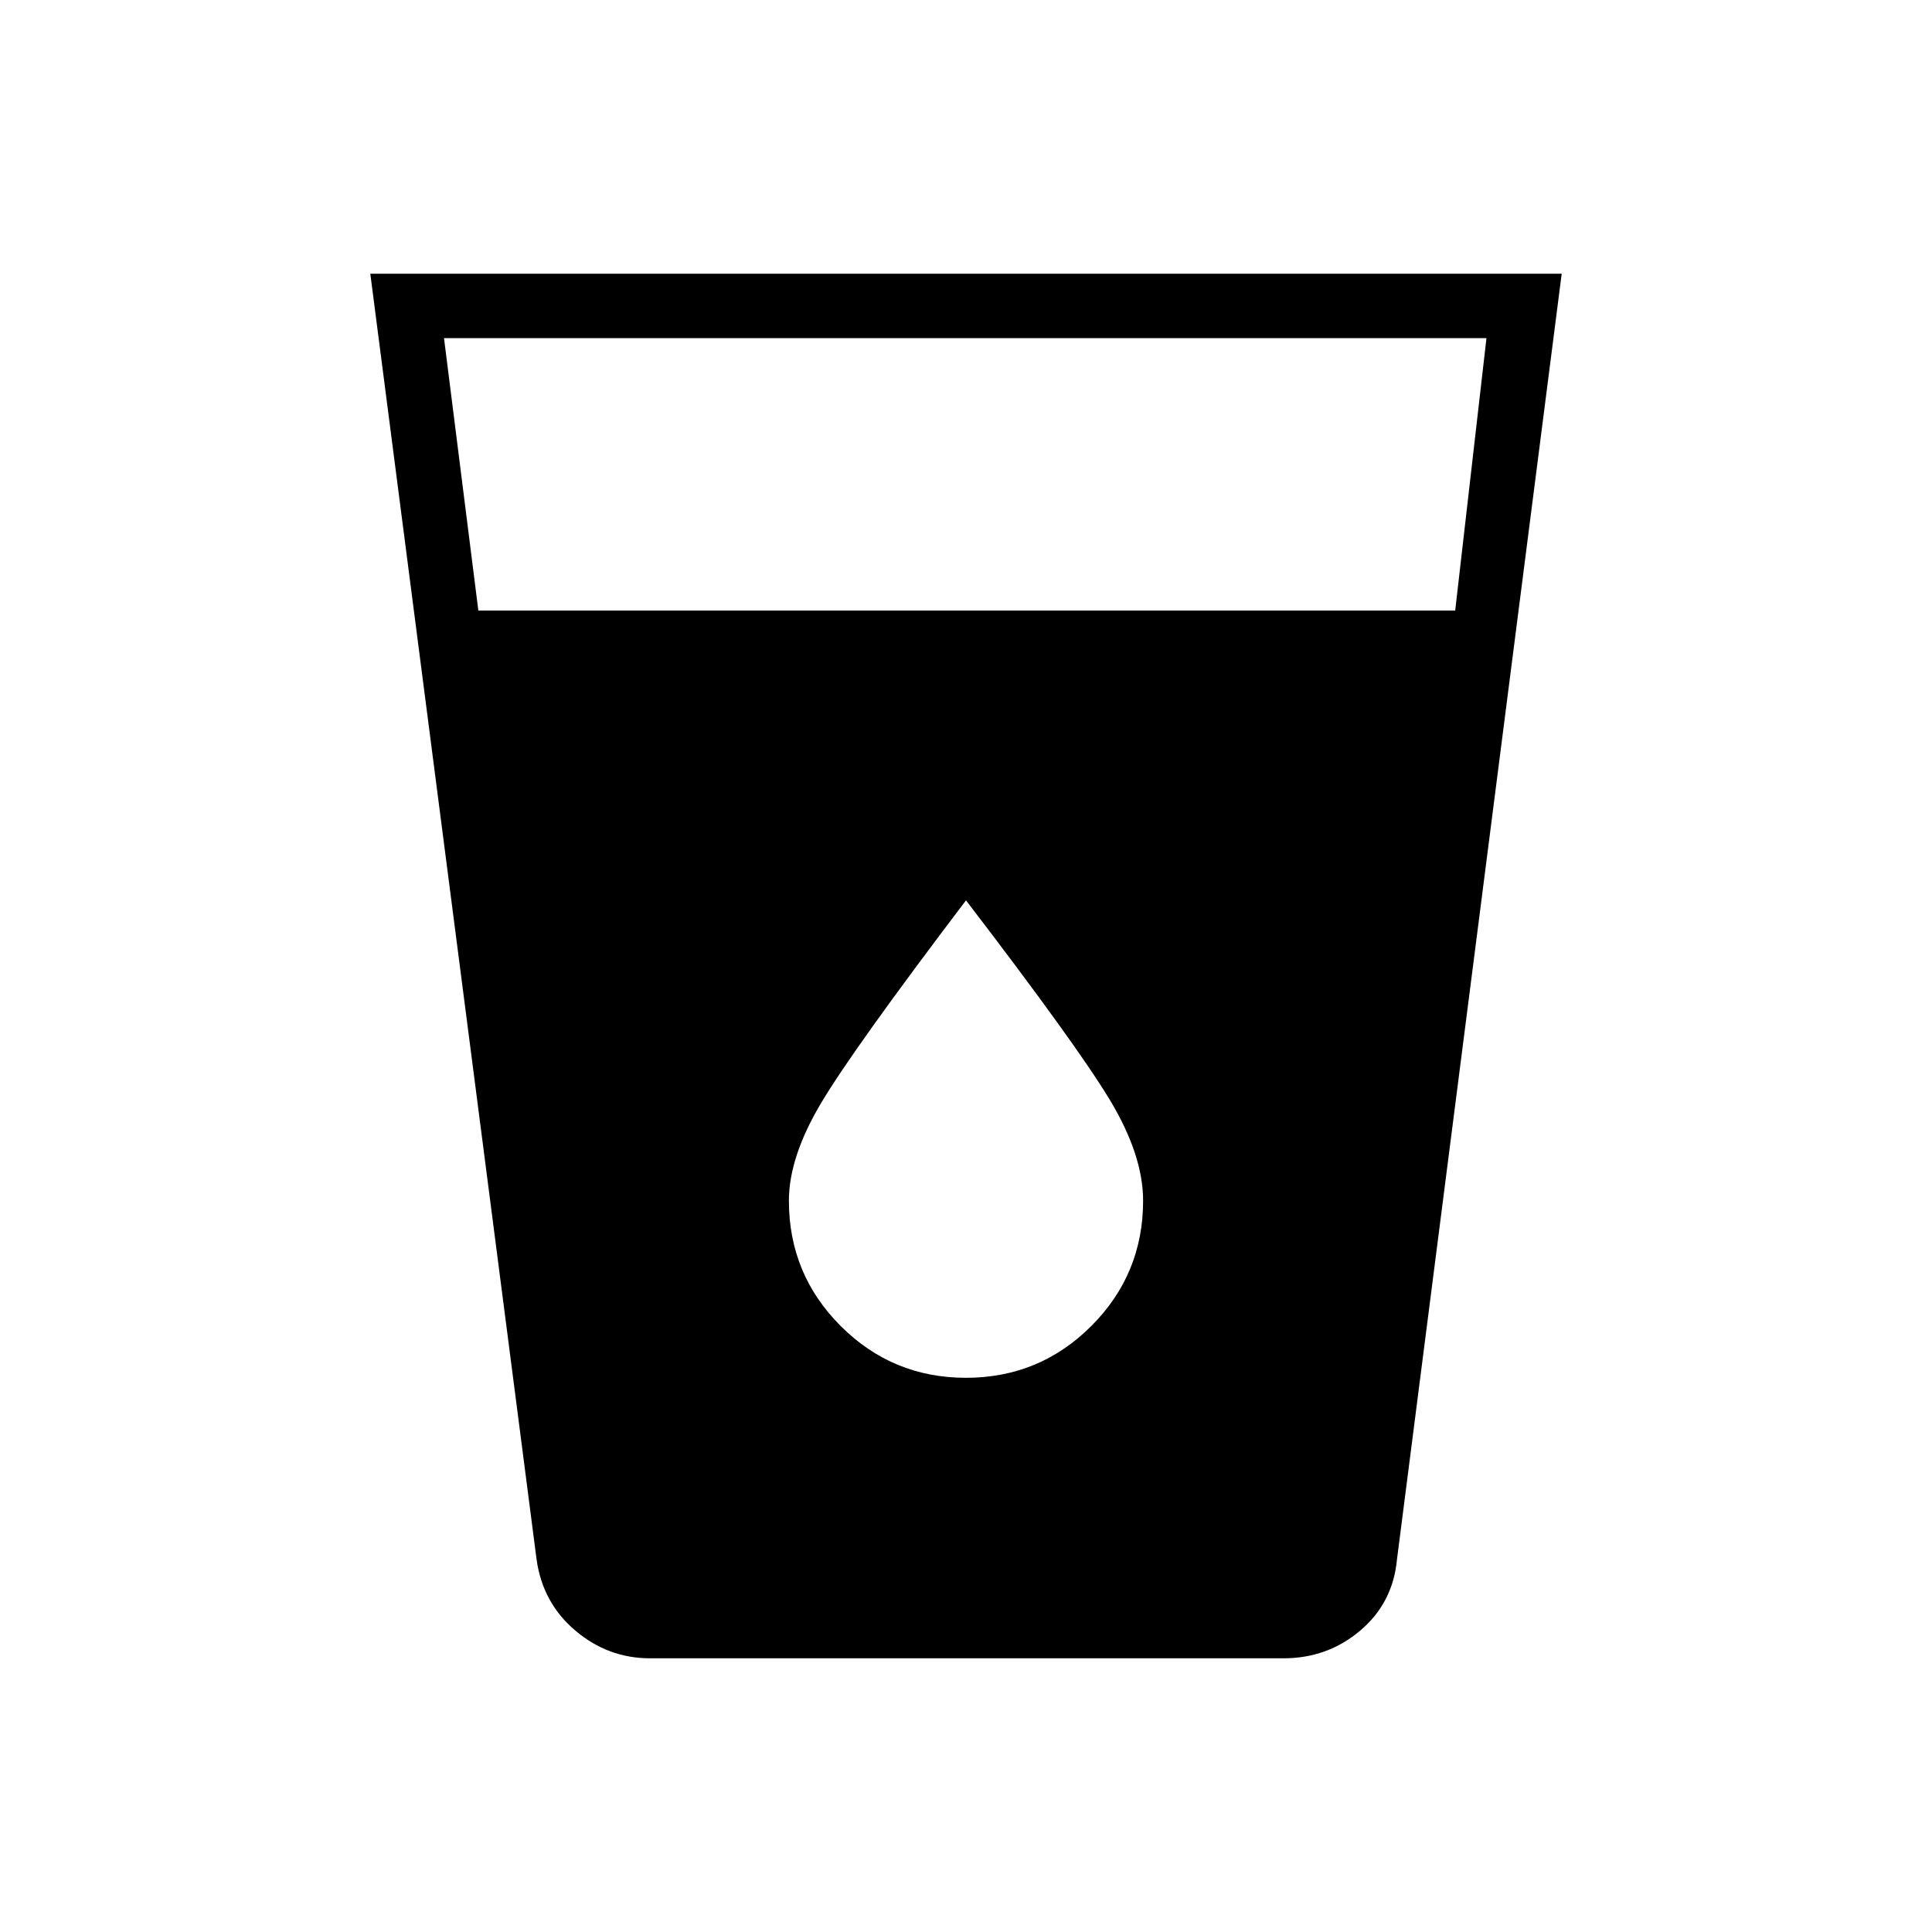 <svg xmlns="http://www.w3.org/2000/svg" height="20" viewBox="0 -960 960 960" width="20"><path d="M323-136q-20.85 0-37.12-13.77-16.26-13.77-19.26-35.38L184-824h592l-81.85 638.85q-2 21.61-18.27 35.38Q659.62-136 637.77-136H323Zm-85.31-520.62h485.39L738.62-792h-518l17.07 135.38ZM480-275.38q36.54 0 62.27-25.74Q568-326.85 568-363.38q0-22.77-16.69-50.35-16.69-27.58-71.31-98.89-55.62 73.31-71.81 100.39Q392-385.15 392-363.38q0 36.53 25.73 62.26 25.73 25.74 62.27 25.74Z"/></svg>